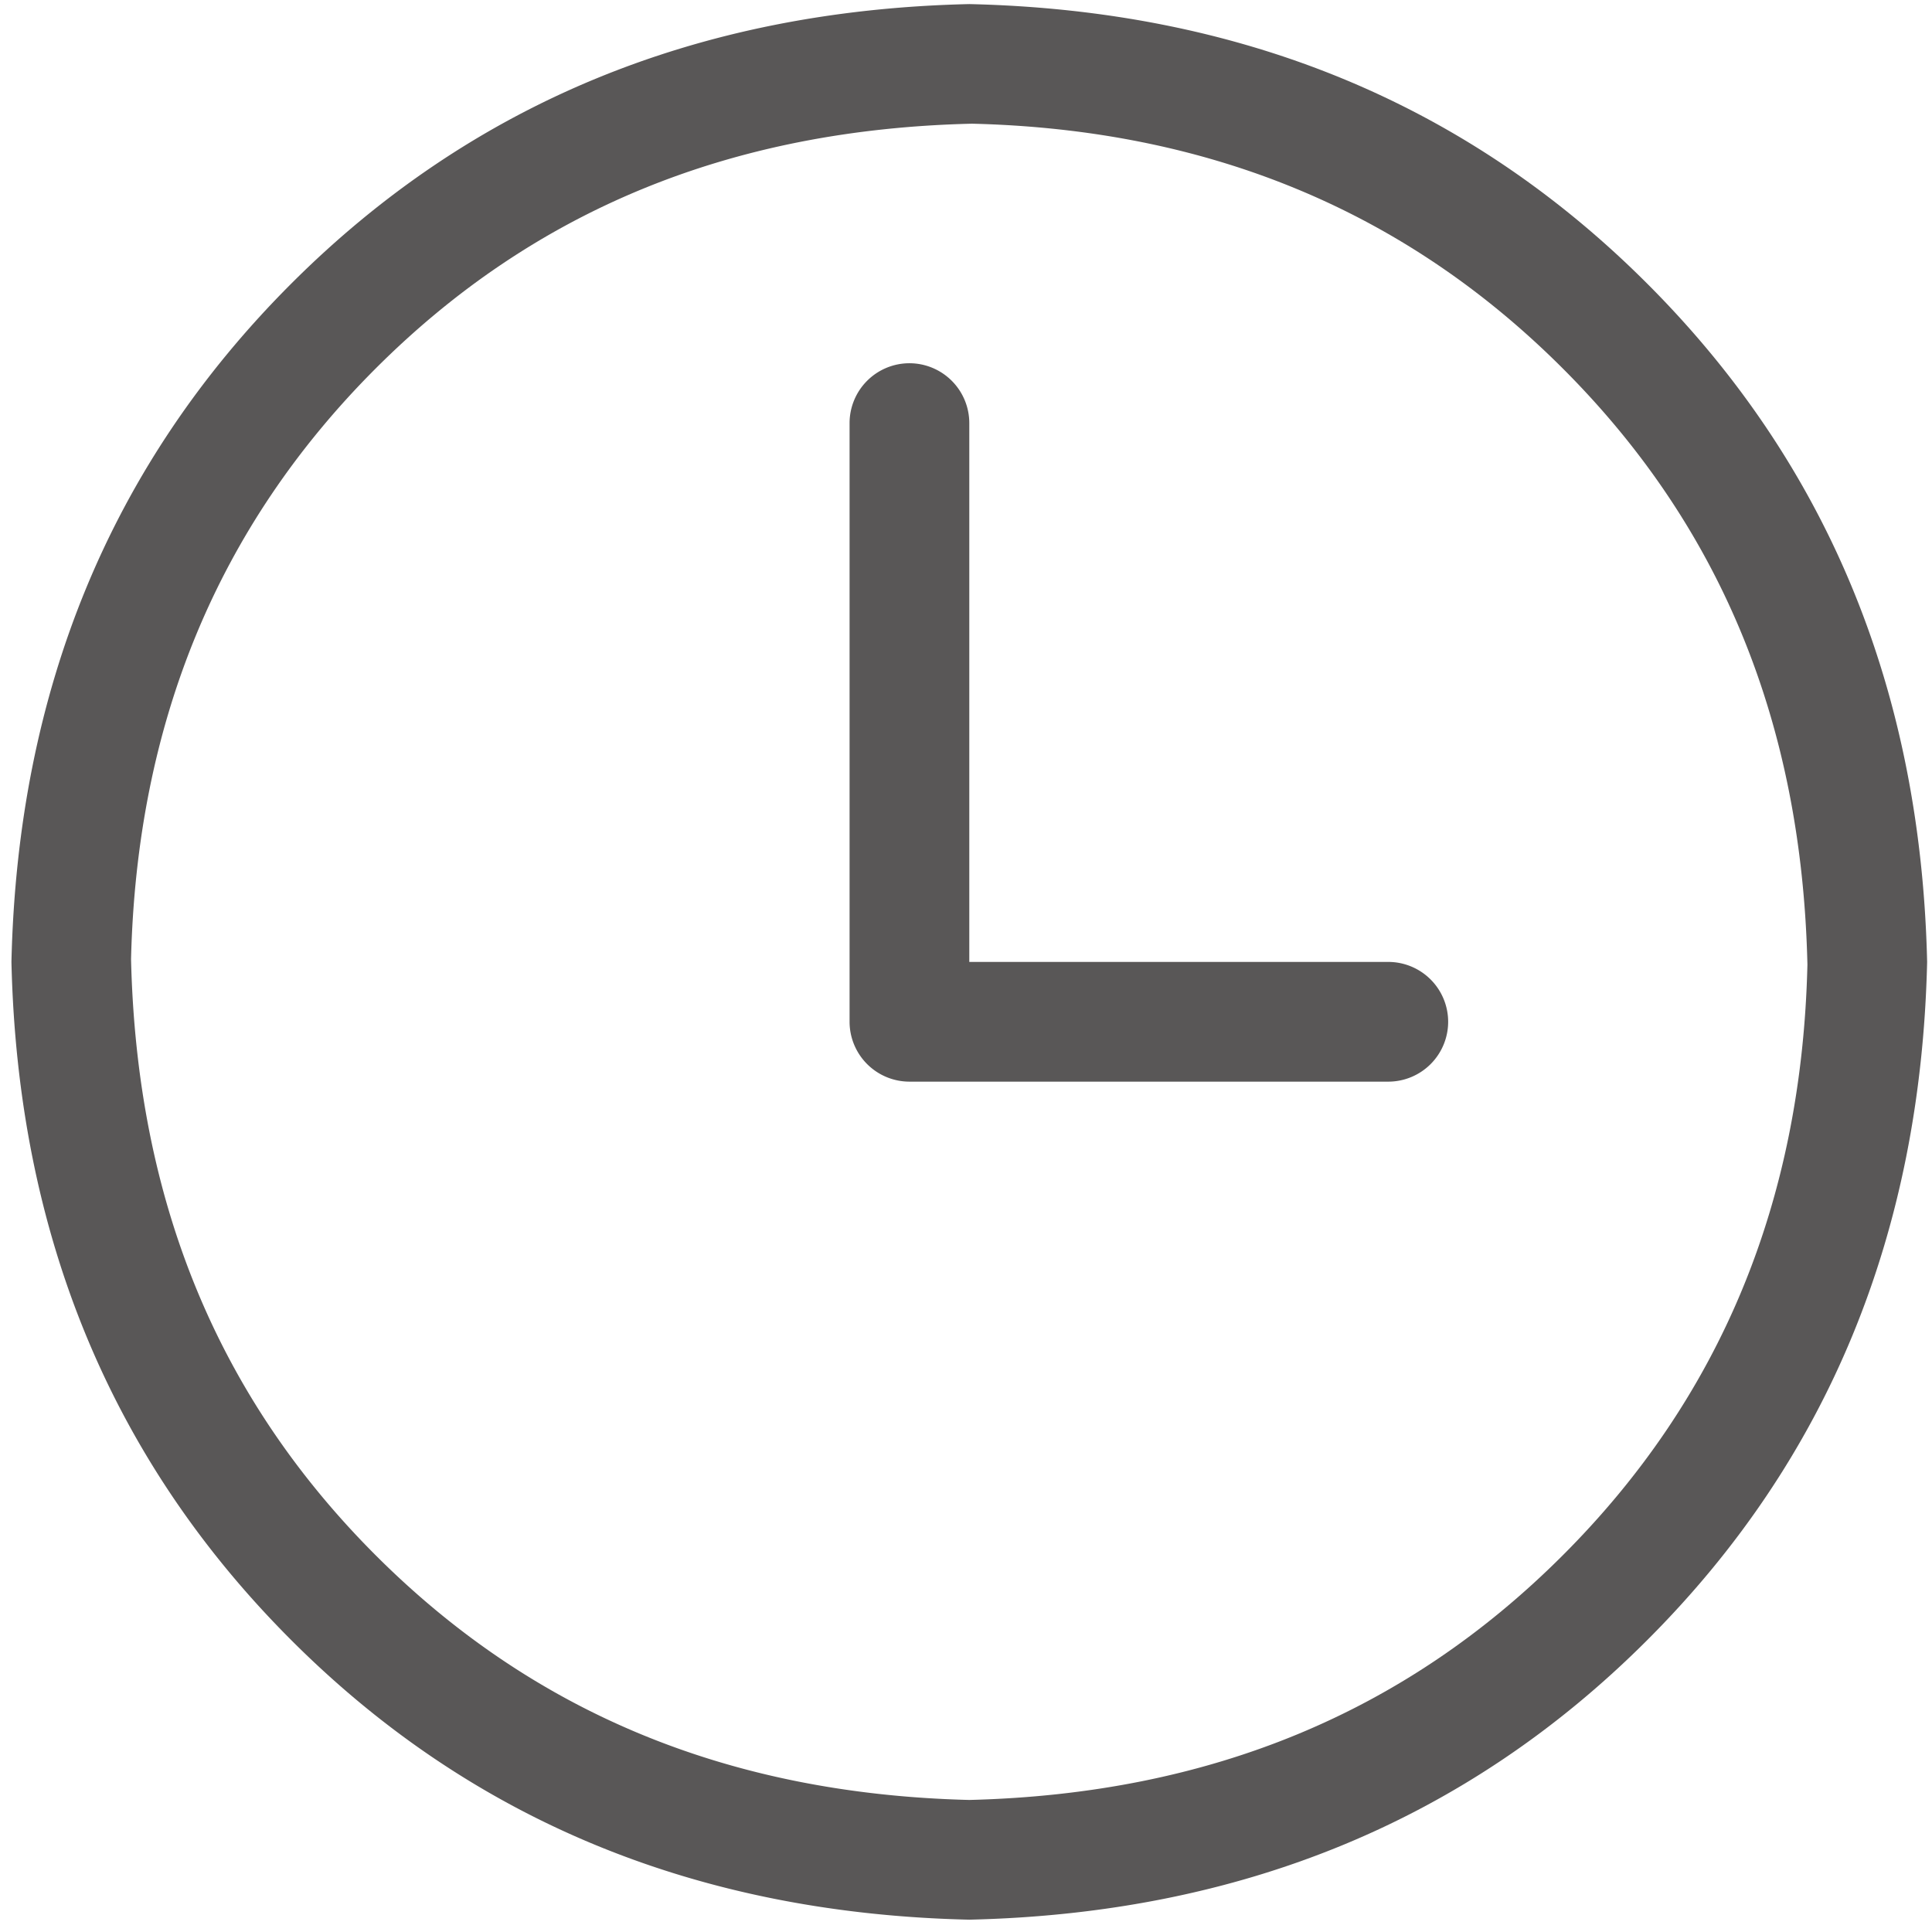 <svg viewBox="0 0 156 156" xmlns="http://www.w3.org/2000/svg" fill-rule="evenodd" clip-rule="evenodd" stroke-linejoin="round" stroke-miterlimit="2"><path d="M78.266 77.671h33.833a4.837 4.837 0 014.833 4.834 4.837 4.837 0 01-4.833 4.833H73.432a4.84 4.84 0 01-4.833-4.833V34.163a4.837 4.837 0 014.833-4.833 4.837 4.837 0 014.834 4.833v43.508zm47.916 47.917c12.767-12.758 19.309-28.633 19.759-47.7-.45-19.5-6.992-35.383-19.759-48.142-12.758-12.758-28.633-19.3-47.7-19.758-19.5.458-35.375 7-48.141 19.758-12.759 12.759-19.3 28.642-19.759 47.7.459 19.509 7 35.384 19.759 48.142 12.716 12.708 28.516 19.267 47.925 19.75 19.408-.483 35.208-7.042 47.916-19.75m-47.916 29.417c-21.959-.5-40.209-8.025-54.759-22.584-14.55-14.55-22.083-32.8-22.583-54.75.5-21.958 8.033-40.208 22.583-54.758C38.057 8.363 56.307.83 78.266.33c21.95.5 40.208 8.033 54.75 22.583 14.55 14.55 22.083 32.8 22.591 54.758-.508 21.95-8.033 40.2-22.591 54.75-14.542 14.55-32.8 22.084-54.75 22.584" fill="#595757" fill-rule="nonzero"/></svg>